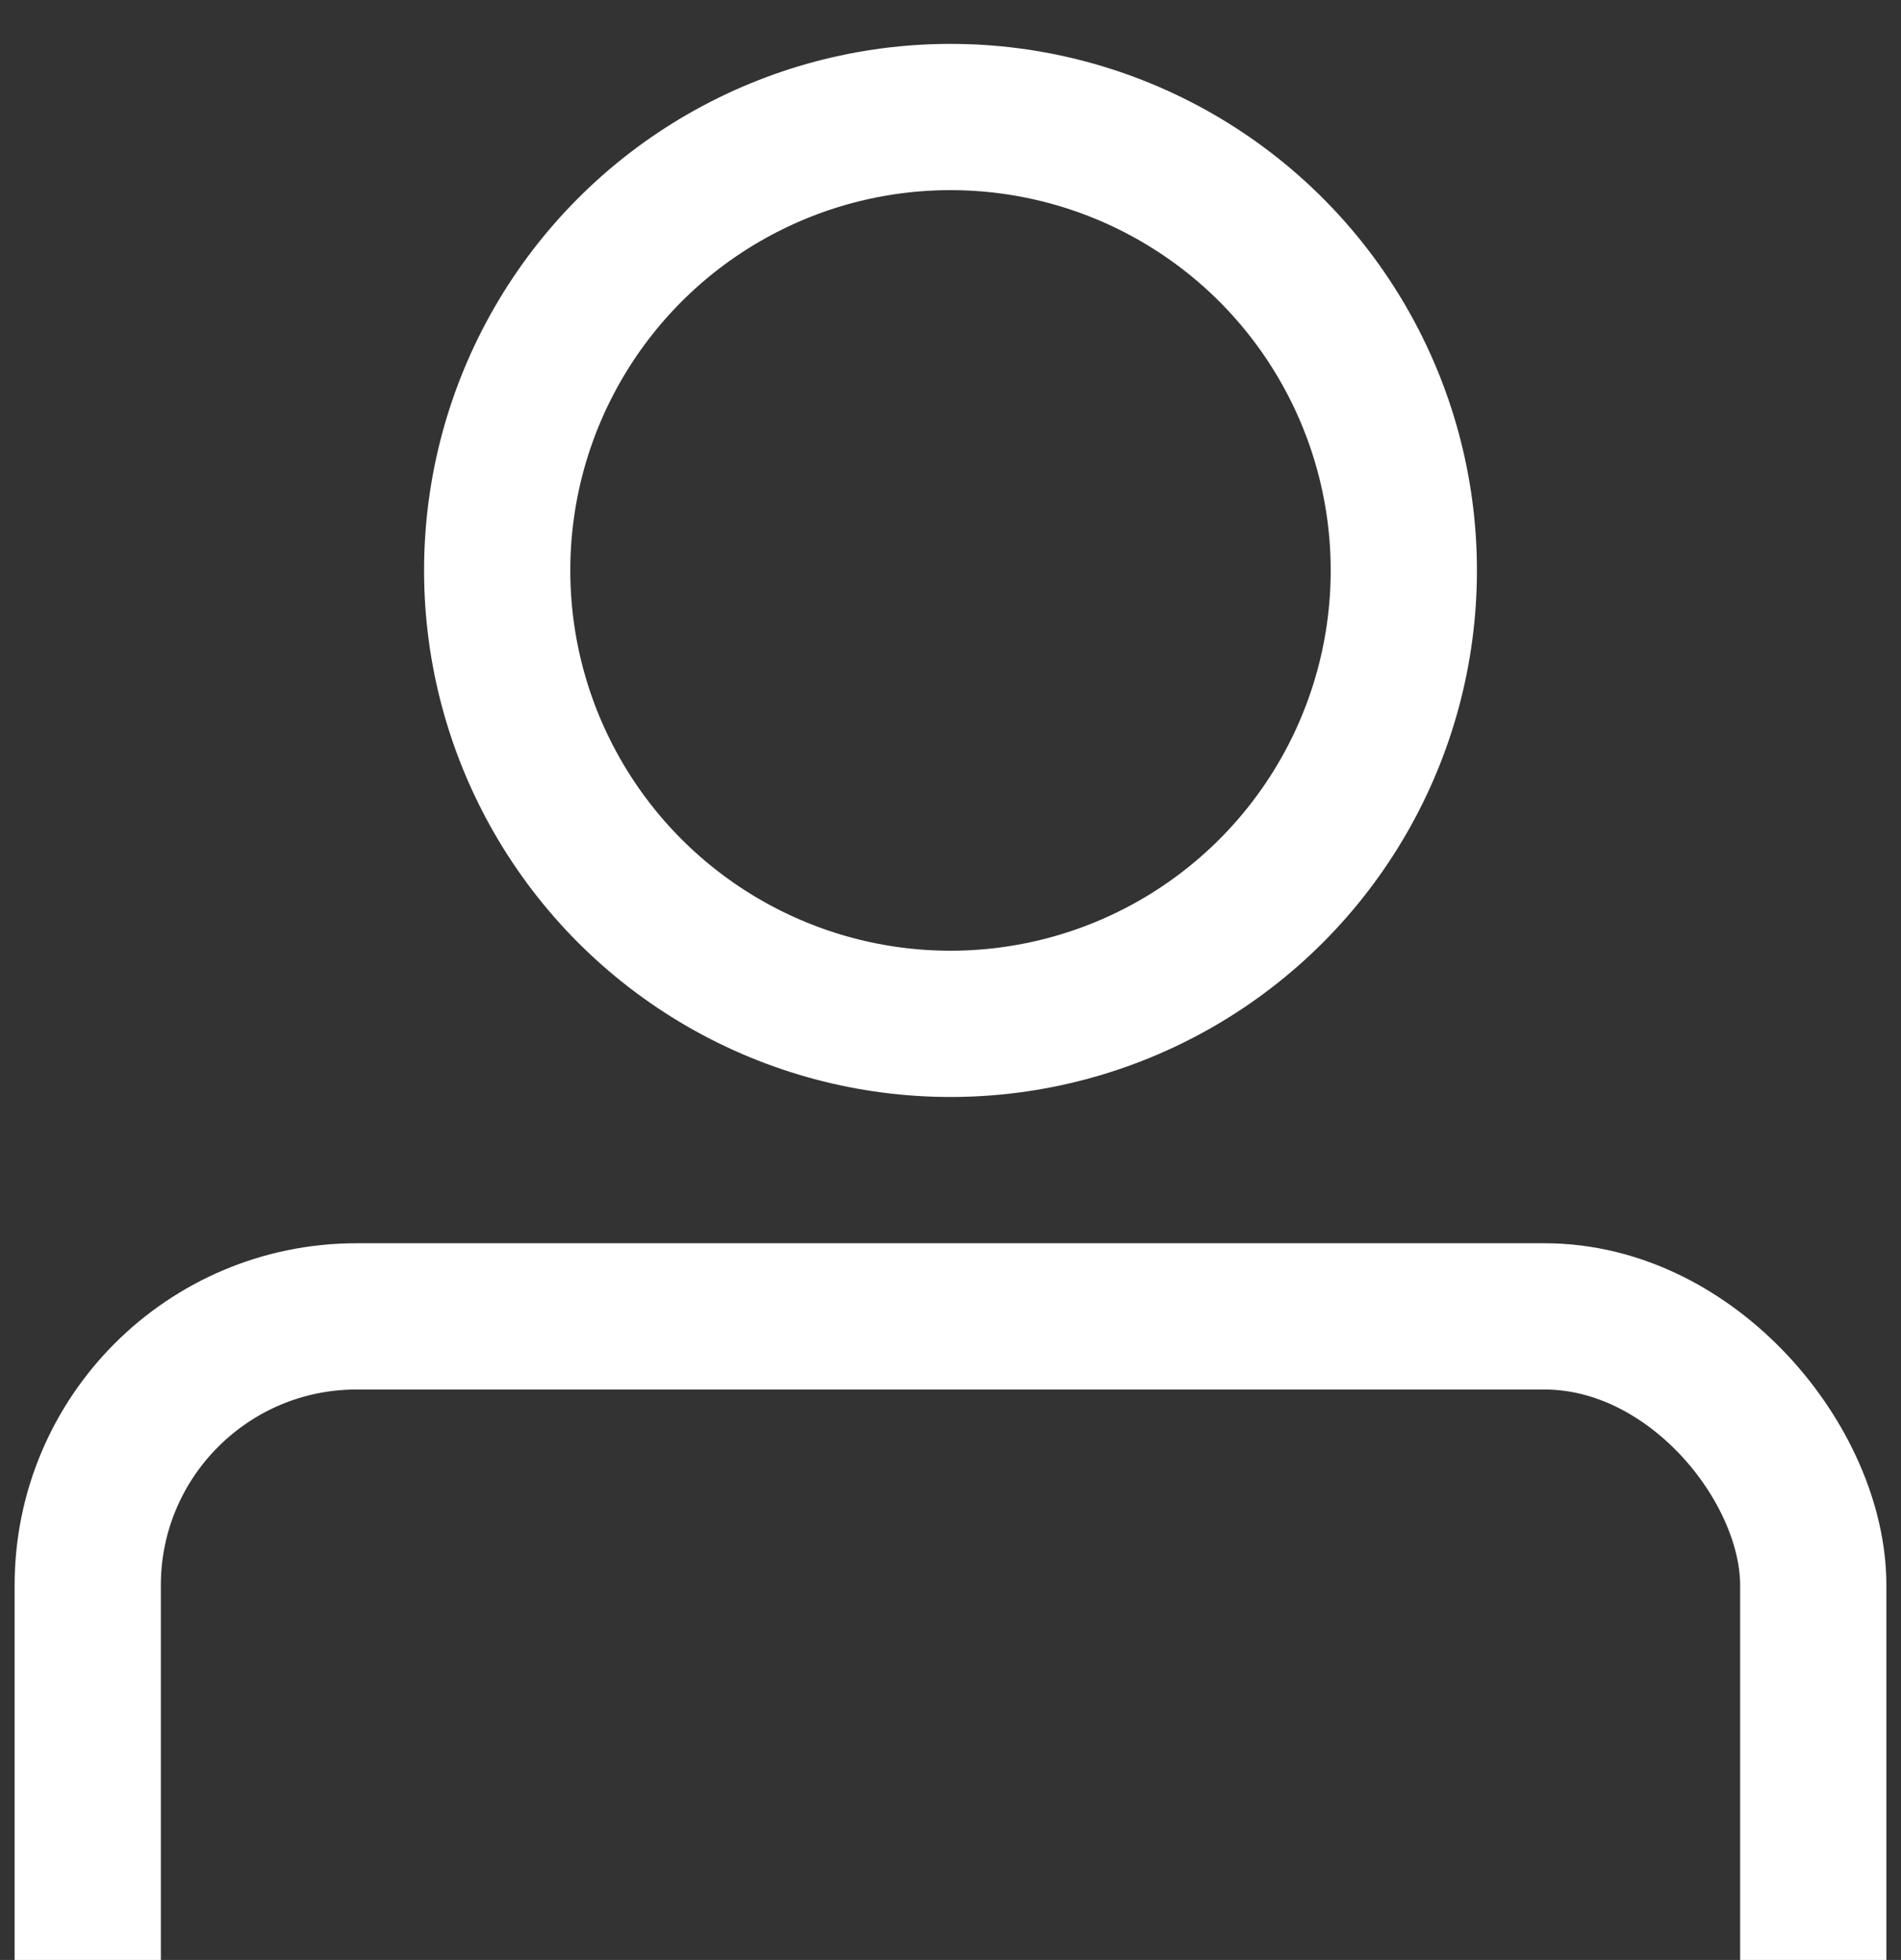 <svg id="Layer_1" data-name="Layer 1" xmlns="http://www.w3.org/2000/svg" viewBox="0 0 65 67"><rect x="0" y="0" width="65" height="67" fill="#333333" stroke="none"/><defs><style>.cls-1{fill:none;stroke:#fff;stroke-miterlimit:10;stroke-width:5px;}</style></defs><rect class="cls-1" x="3" y="45" width="59" height="55" rx="9.19"/><circle class="cls-1" cx="32.5" cy="19.5" r="15.5"/></svg>
